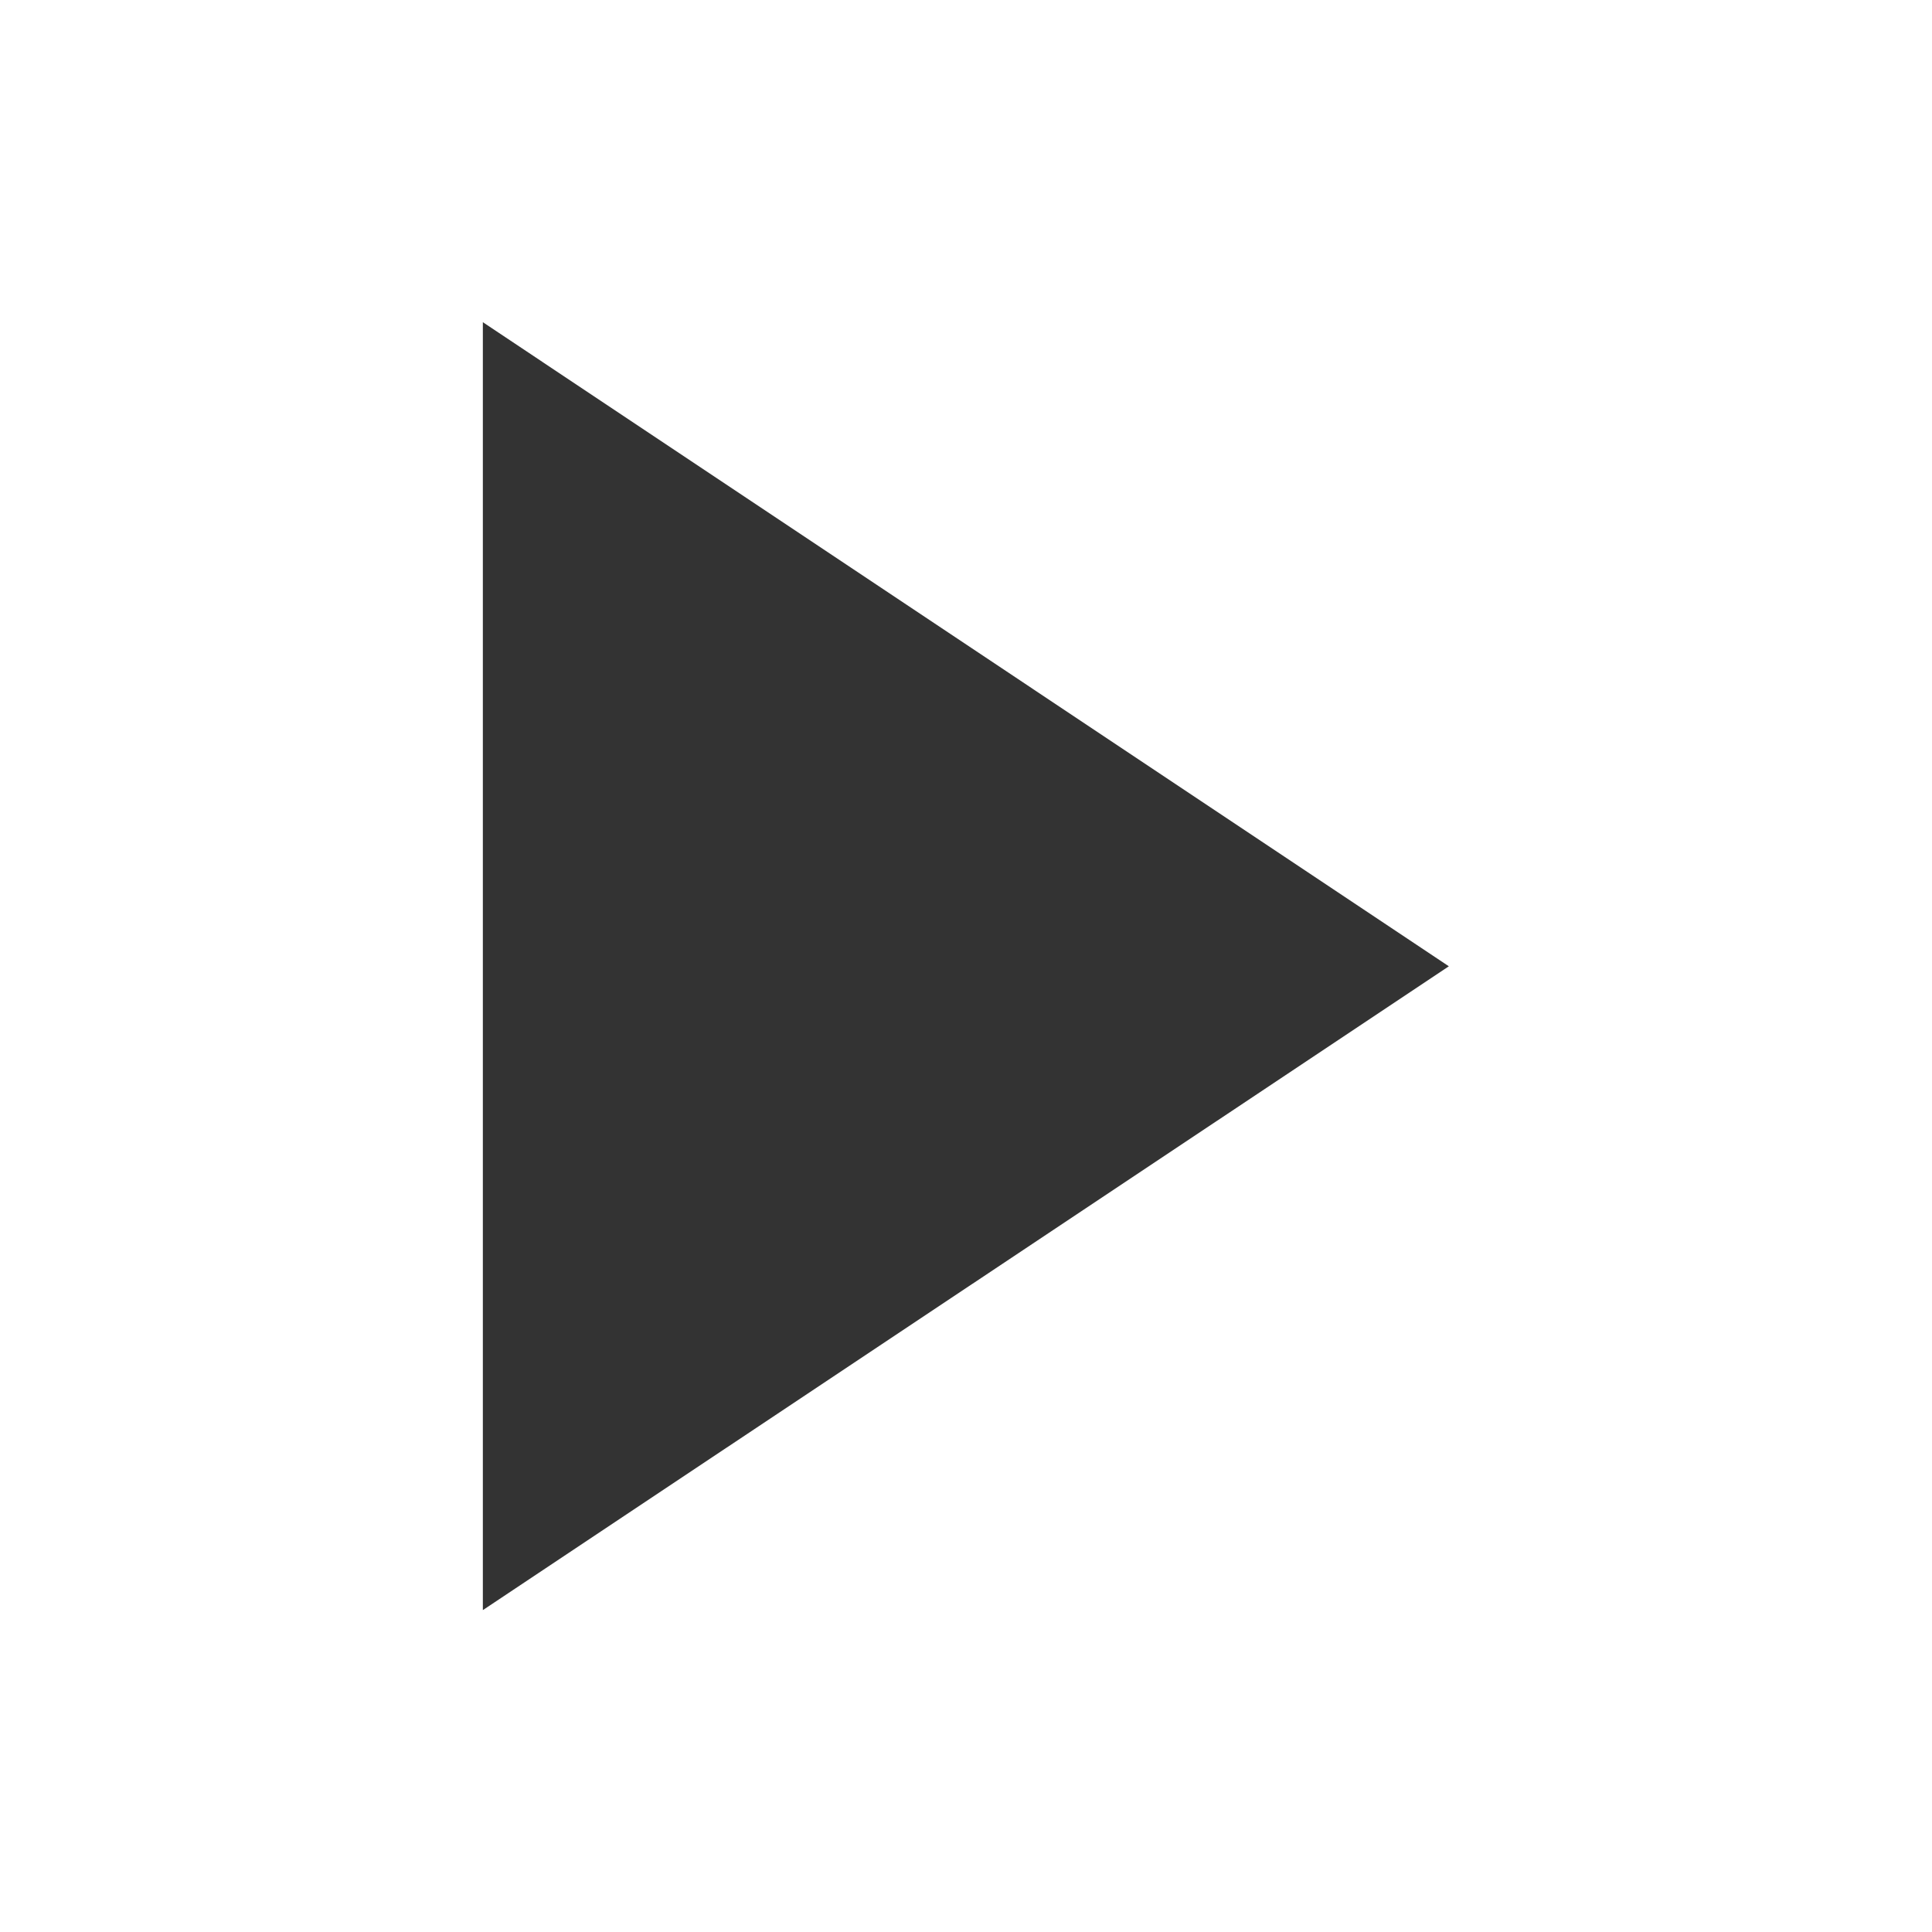 <?xml version="1.0" encoding="UTF-8" standalone="no"?>
<!-- Created with Inkscape (http://www.inkscape.org/) -->

<svg
   xmlns:dc="http://purl.org/dc/elements/1.1/"
   xmlns:cc="http://creativecommons.org/ns#"
   xmlns:rdf="http://www.w3.org/1999/02/22-rdf-syntax-ns#"
   xmlns:svg="http://www.w3.org/2000/svg"
   xmlns="http://www.w3.org/2000/svg"
   xmlns:sodipodi="http://sodipodi.sourceforge.net/DTD/sodipodi-0.dtd"
   xmlns:inkscape="http://www.inkscape.org/namespaces/inkscape"
   width="24"
   height="24"
   viewBox="0 0 6.35 6.35"
   id="svg2"
   version="1.1"
   inkscape:version="0.91+devel r"
   sodipodi:docname="media-playback-start.svg">
  <defs
     id="defs4" />
  <sodipodi:namedview
     id="base"
     pagecolor="#ffffff"
     bordercolor="#666666"
     borderopacity="1.0"
     inkscape:pageopacity="0.0"
     inkscape:pageshadow="2"
     inkscape:zoom="22.627417"
     inkscape:cx="11.03768"
     inkscape:cy="12.255264"
     inkscape:document-units="px"
     inkscape:current-layer="layer1"
     showgrid="true"
     inkscape:showpageshadow="false"
     borderlayer="true"
     units="px"
     inkscape:window-width="1366"
     inkscape:window-height="670"
     inkscape:window-x="-4"
     inkscape:window-y="29"
     inkscape:window-maximized="1">
    <inkscape:grid
       type="xygrid"
       id="grid4136" />
    <sodipodi:guide
       position="1,23"
       orientation="22,0"
       id="guide4140" />
    <sodipodi:guide
       position="1,1"
       orientation="0,22"
       id="guide4142" />
    <sodipodi:guide
       position="23,1"
       orientation="-22,0"
       id="guide4144" />
    <sodipodi:guide
       position="23,23"
       orientation="0,-22"
       id="guide4146" />
    <sodipodi:guide
       position="3,21"
       orientation="18,0"
       id="guide4190" />
    <sodipodi:guide
       position="3,3"
       orientation="0,18"
       id="guide4192" />
    <sodipodi:guide
       position="21,3"
       orientation="-18,0"
       id="guide4194" />
    <sodipodi:guide
       position="21,21"
       orientation="0,-18"
       id="guide4196" />
  </sodipodi:namedview>
  <g
     inkscape:label="Capa 1"
     inkscape:groupmode="layer"
     id="layer1"
     transform="translate(0,-290.65)">
    <path
       style="fill:#333333;fill-rule:evenodd;stroke:none;stroke-width:0.265px;stroke-linecap:butt;stroke-linejoin:miter;stroke-opacity:1;fill-opacity:1"
       d="m 1.587,295.942 0,-4.233 3.175,2.117 z"
       id="path4143"
       inkscape:connector-curvature="0" />
  </g>
</svg>
